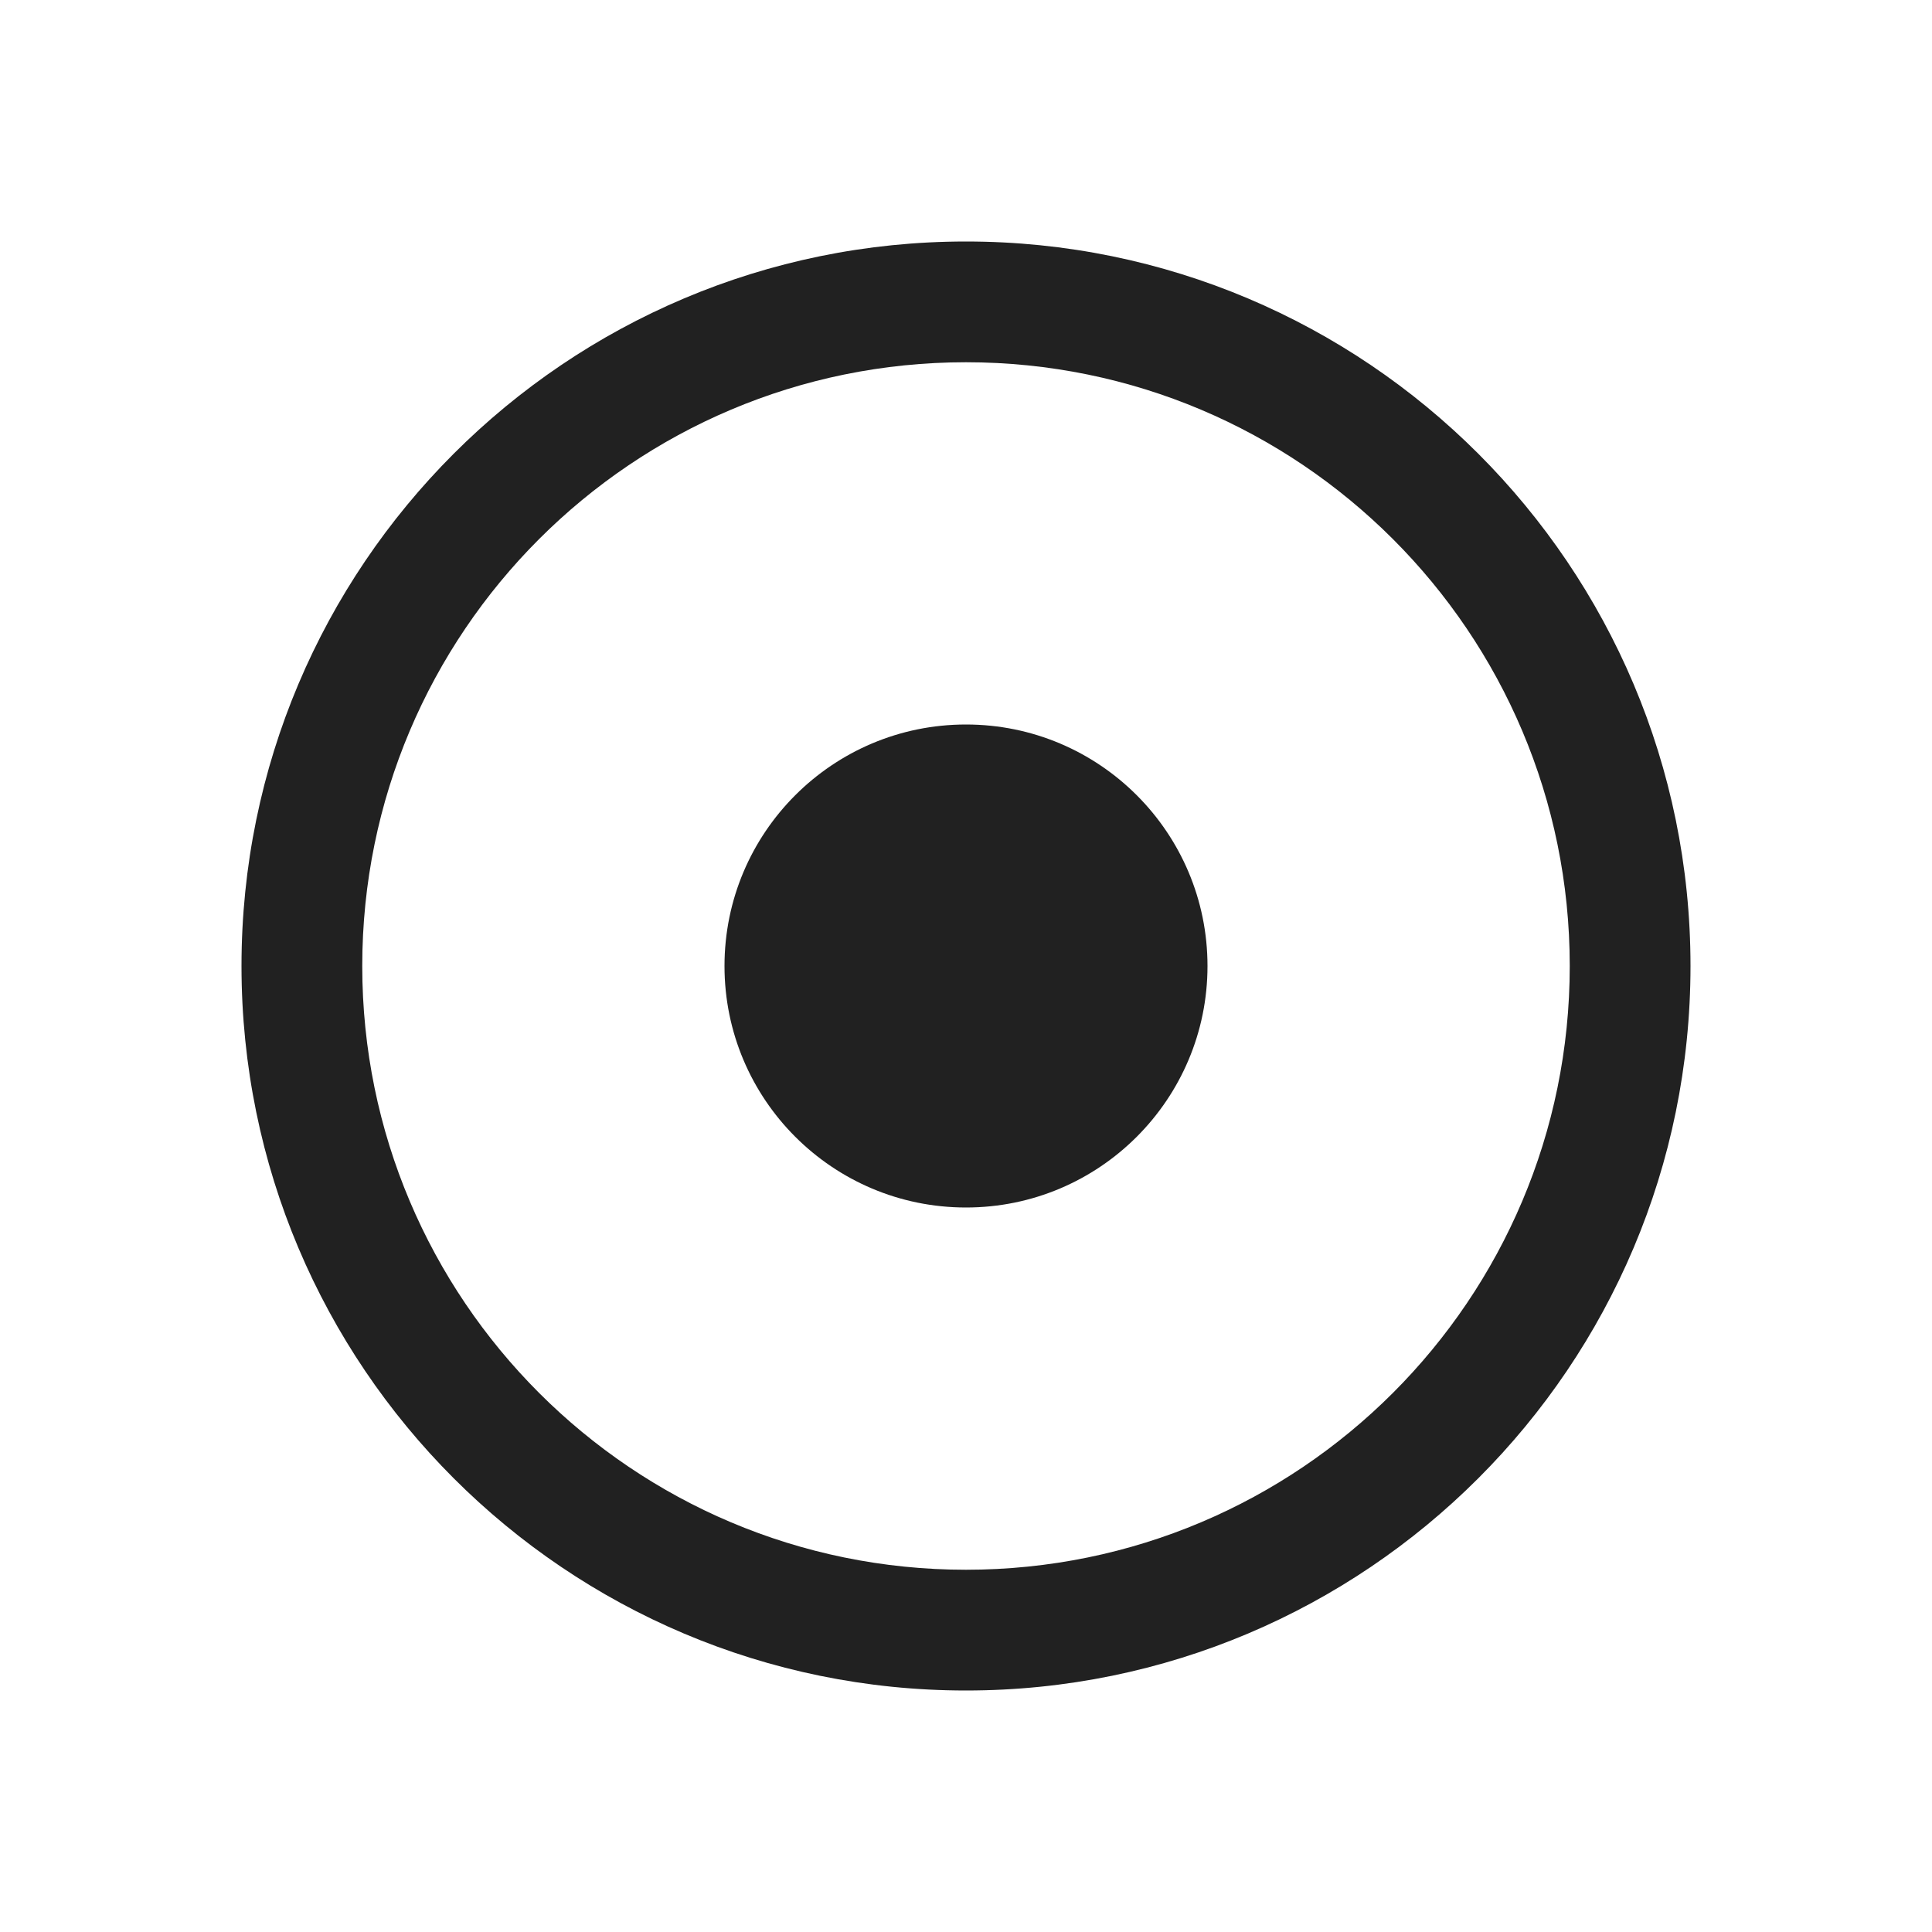 <svg xmlns="http://www.w3.org/2000/svg" width="32" height="32" viewBox="0 0 32 32">
  <g fill="none" fill-rule="evenodd" transform="translate(-145 -497)">
    <path fill="#212121" fill-rule="nonzero" d="M16,28 C9.373,28 4,22.627 4,16 C4,9.373 9.373,4 16,4 C22.627,4 28,9.373 28,16 C28,22.627 22.627,28 16,28 Z M16,26 C21.523,26 26,21.523 26,16 C26,10.477 21.523,6 16,6 C10.477,6 6,10.477 6,16 C6,21.523 10.477,26 16,26 Z M16,20 C13.791,20 12,18.209 12,16 C12,13.791 13.791,12 16,12 C18.209,12 20,13.791 20,16 C20,18.209 18.209,20 16,20 Z" transform="translate(145 497)"/>
  </g>
</svg>
